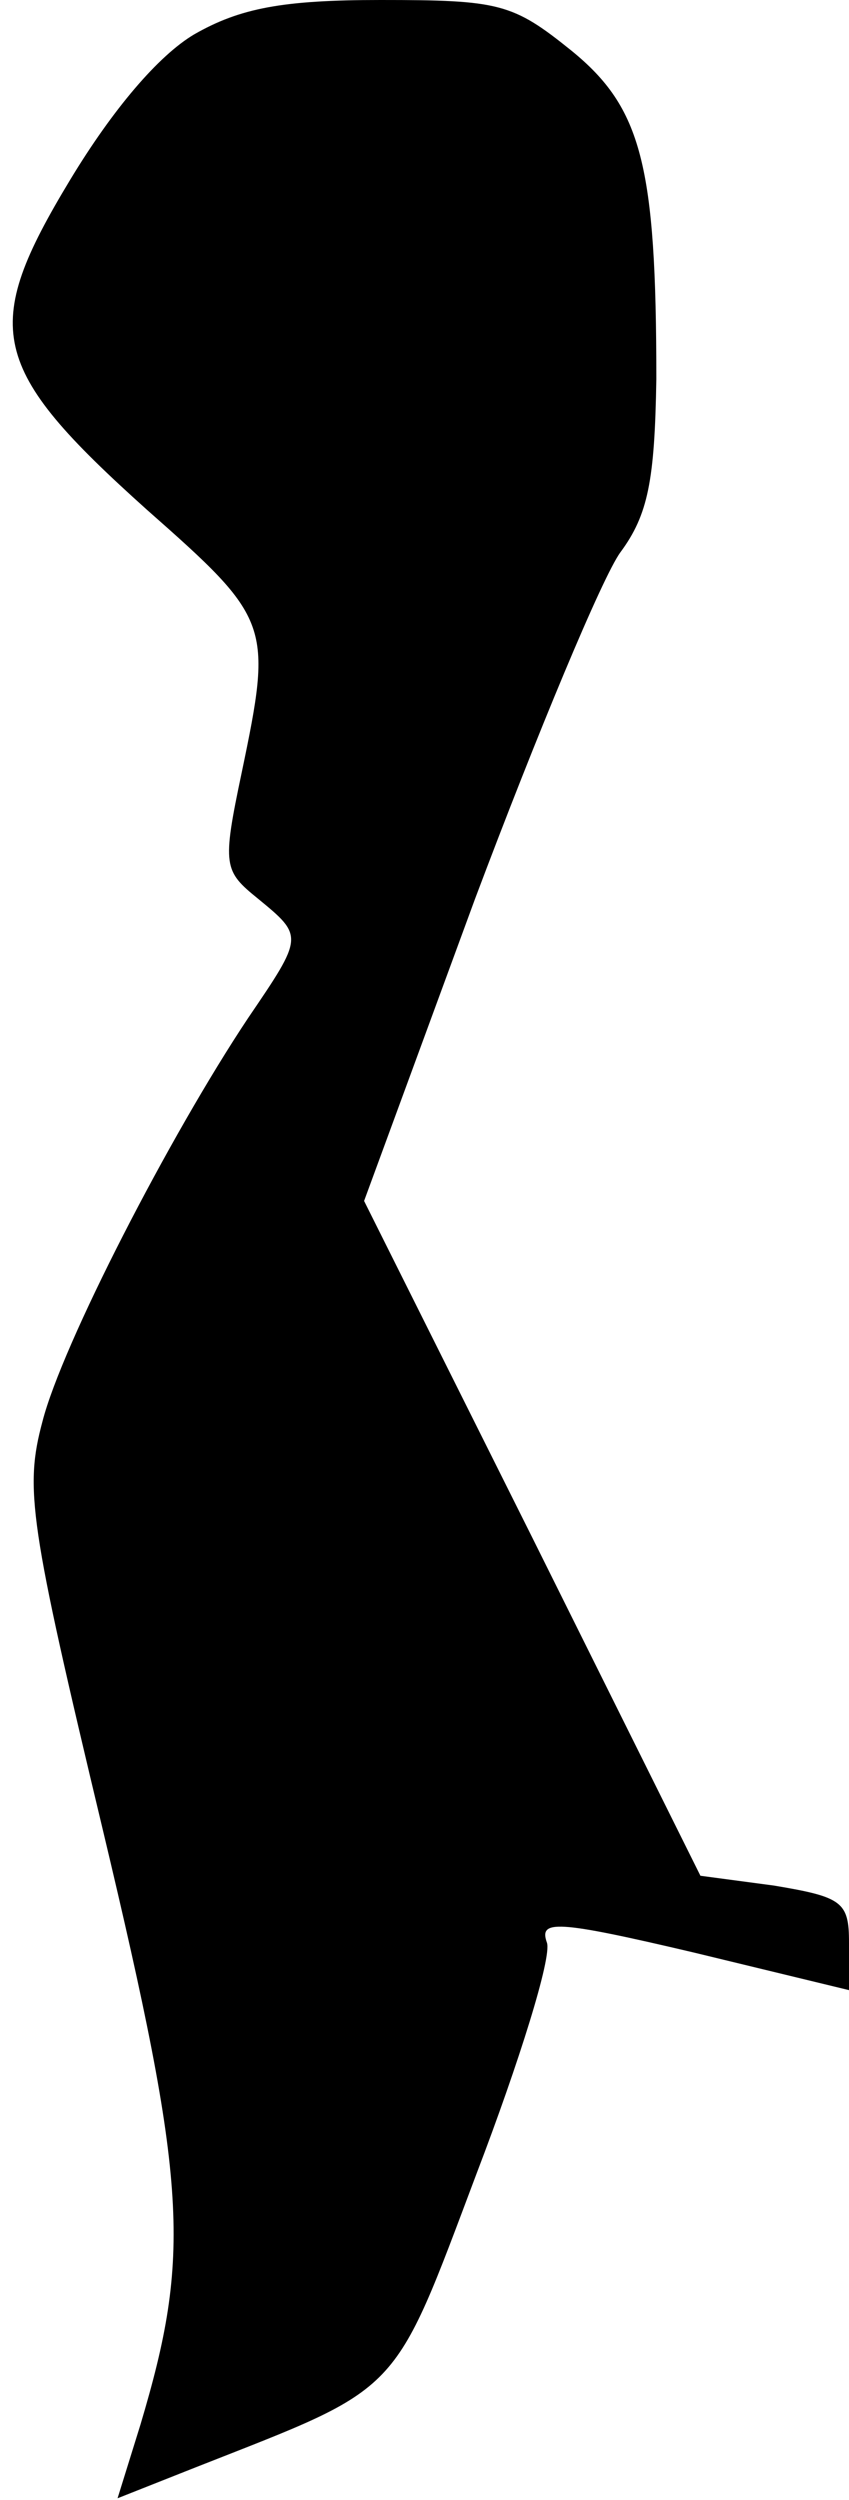 <?xml version="1.0" standalone="no"?>
<!DOCTYPE svg PUBLIC "-//W3C//DTD SVG 20010904//EN"
 "http://www.w3.org/TR/2001/REC-SVG-20010904/DTD/svg10.dtd">
<svg version="1.0" xmlns="http://www.w3.org/2000/svg"
 width="52pt" height="153pt" viewBox="0 0 52 153"
 preserveAspectRatio="xMidYMid meet">
<g transform="translate(0,153) scale(0.1,-0.1)"
fill="#000000" stroke="none">
<path fill="#000000" stroke="none" d="M119 1509 c-22 -13 -50 -46 -76 -89
-55 -91 -50 -115 47 -202 76 -67 77 -70 58 -161 -12 -57 -11 -60 10 -77 28
-23 28 -23 -6 -73 -48 -72 -114 -200 -126 -247 -11 -41 -8 -62 37 -250 52
-218 54 -260 23 -364 l-14 -45 48 19 c127 50 120 42 172 180 26 68 46 132 43
141 -5 14 5 14 90 -6 l95 -23 0 29 c0 25 -4 28 -46 35 l-45 6 -103 207 -103
206 68 185 c38 101 78 197 89 212 17 23 21 44 22 106 0 131 -9 166 -52 201
-36 29 -44 31 -117 31 -60 0 -86 -5 -114 -21z"/>
</g>
</svg>
